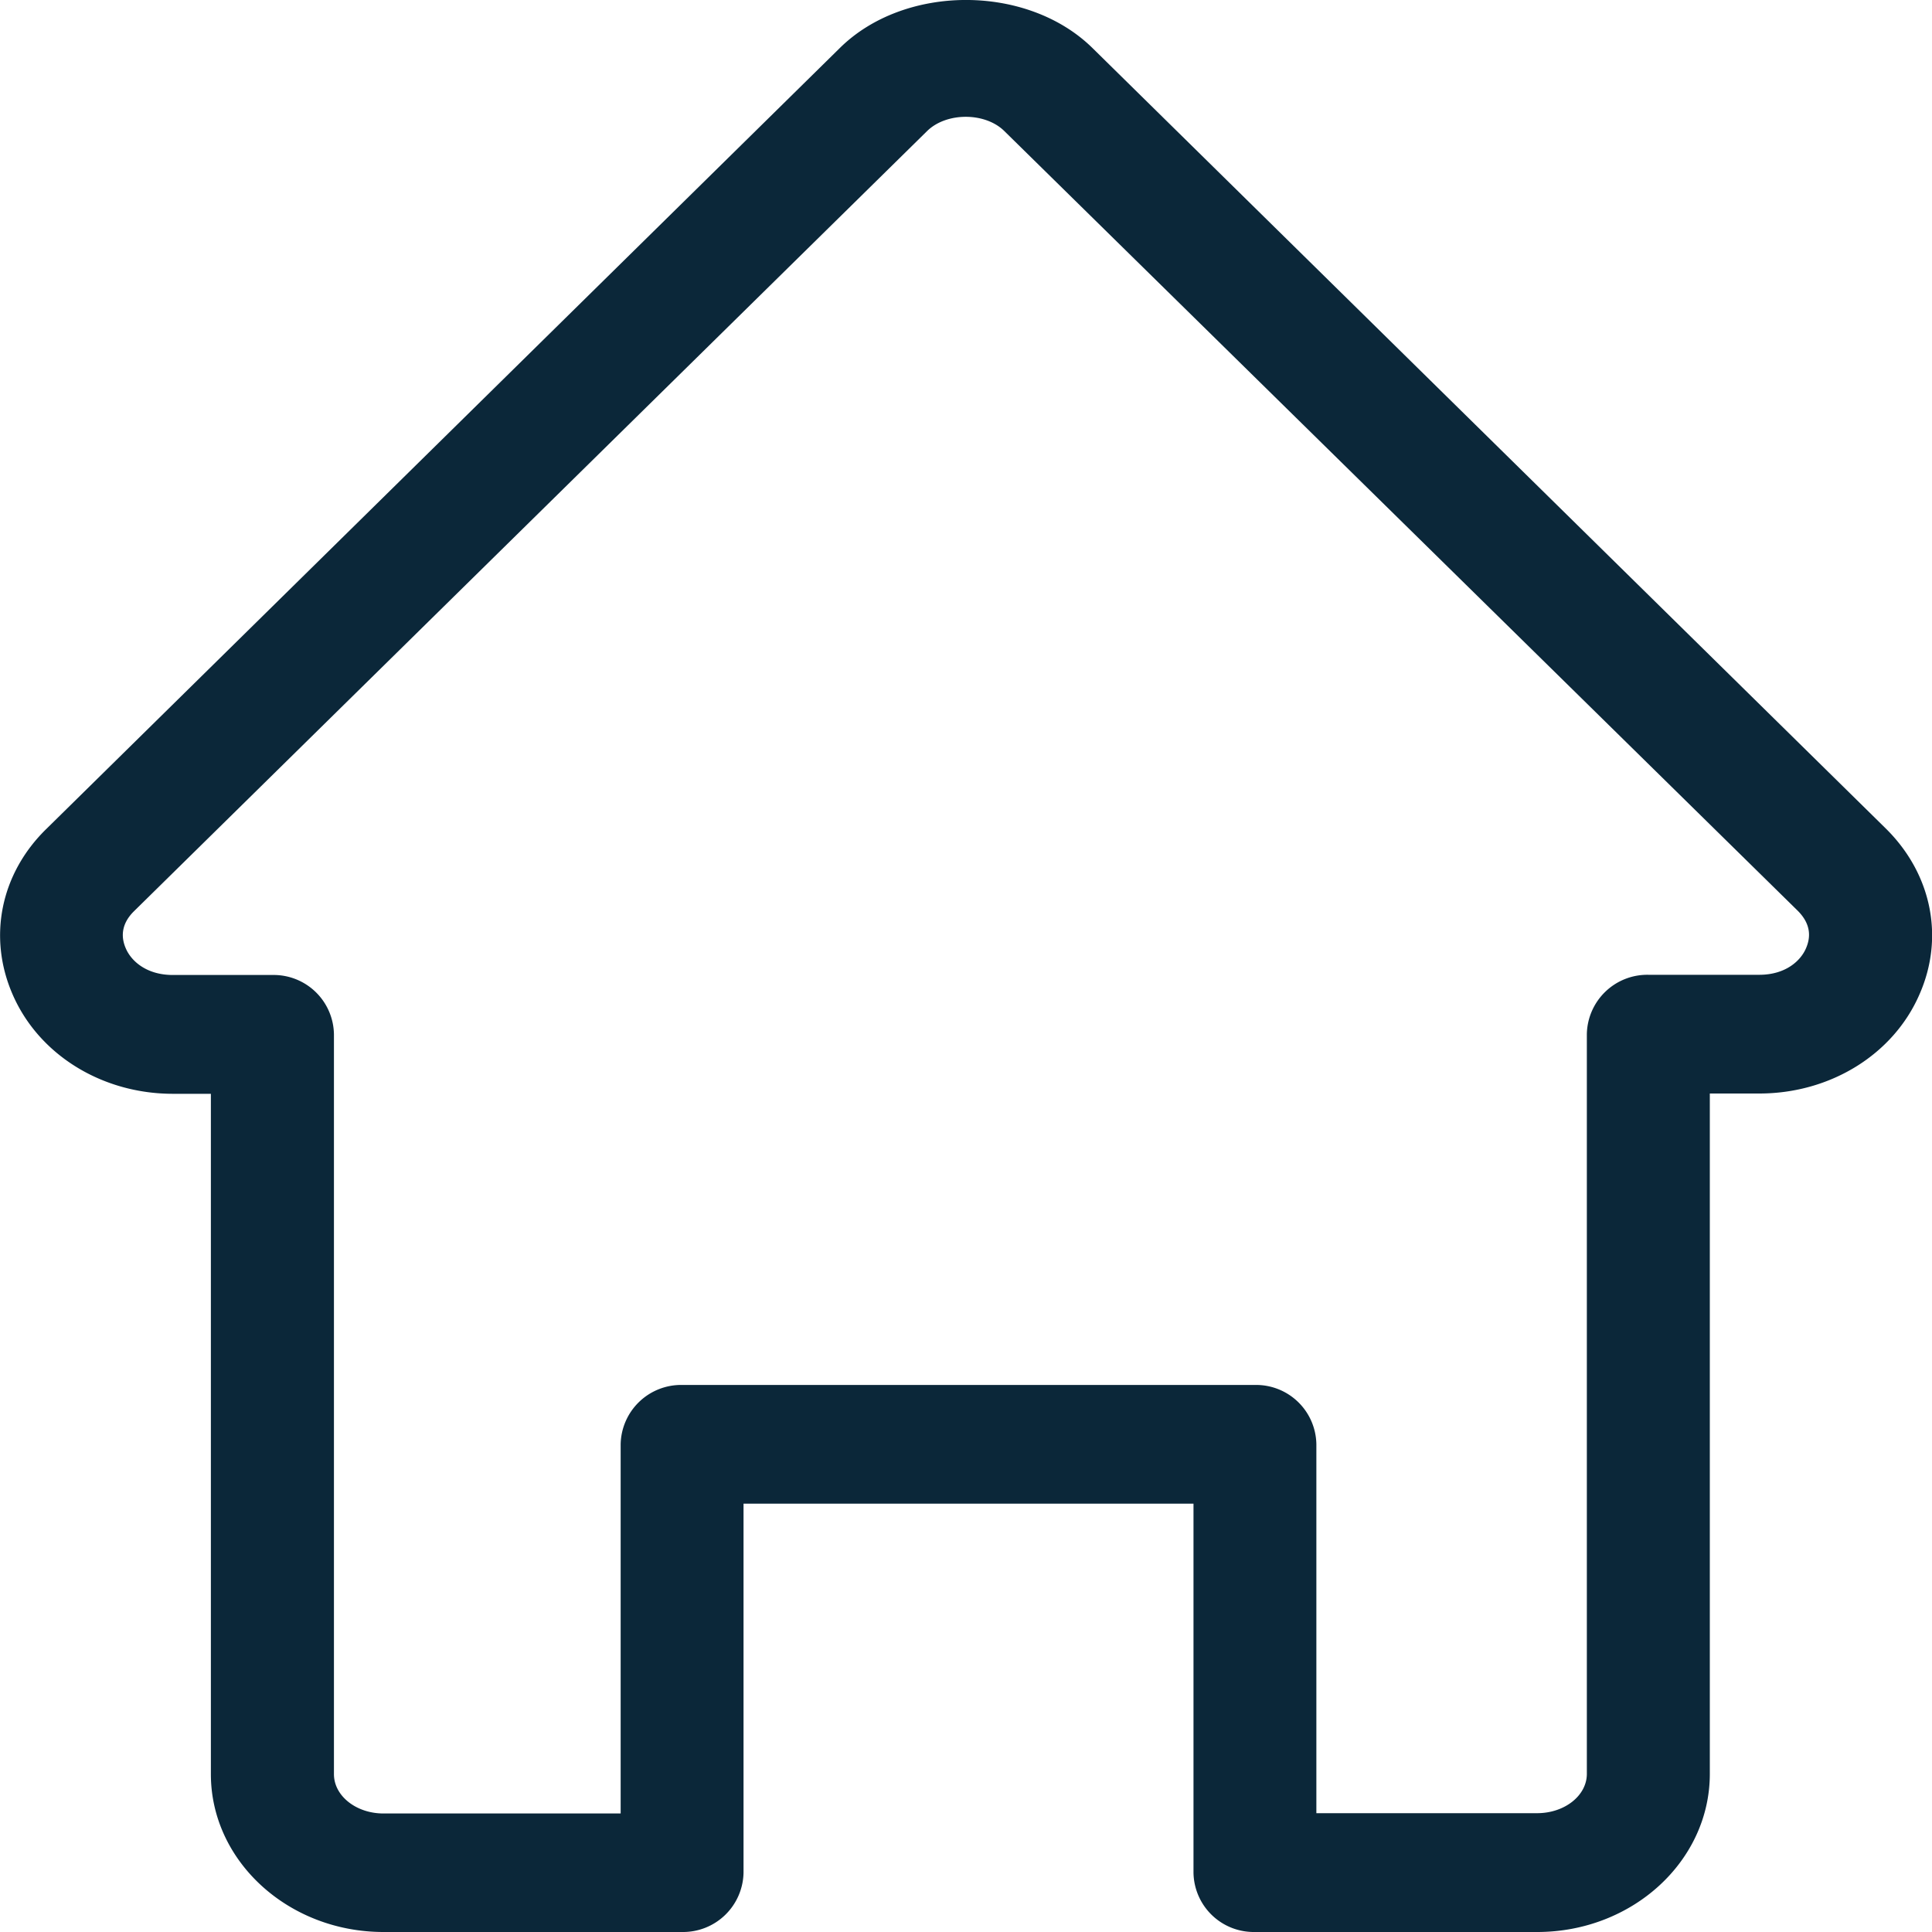 <svg width="20" height="20" xmlns="http://www.w3.org/2000/svg">
    <path d="M13.627 18.77h2.285c.285 0 .515-.182.515-.407v-7.658a.626.626 0 0 1 .638-.614h1.147c.27 0 .43-.143.486-.28.04-.096.06-.235-.088-.383l-8.213-8.071c-.199-.197-.6-.197-.8 0l-8.21 8.076c-.147.145-.127.288-.085.384.057.134.217.276.487.276h1.033a.624.624 0 0 1 .635.615v7.658c0 .225.23.407.512.407h2.456v-3.822a.626.626 0 0 1 .637-.614h5.93a.624.624 0 0 1 .635.614v3.82zM15.912 20H12.99a.624.624 0 0 1-.635-.615v-3.819H7.697v3.82a.626.626 0 0 1-.635.614H3.97c-.985 0-1.787-.734-1.787-1.634v-7.043h-.393c-.734 0-1.389-.404-1.66-1.03C-.128 9.7.006 9.04.484 8.577l8.21-8.08c.671-.663 1.94-.663 2.615 0l8.21 8.077c.475.467.612 1.124.353 1.716-.27.626-.925 1.03-1.66 1.03H17.7v7.043c0 .903-.802 1.637-1.787 1.637z" fill="#0B2739" fill-rule="evenodd"/>
</svg>
